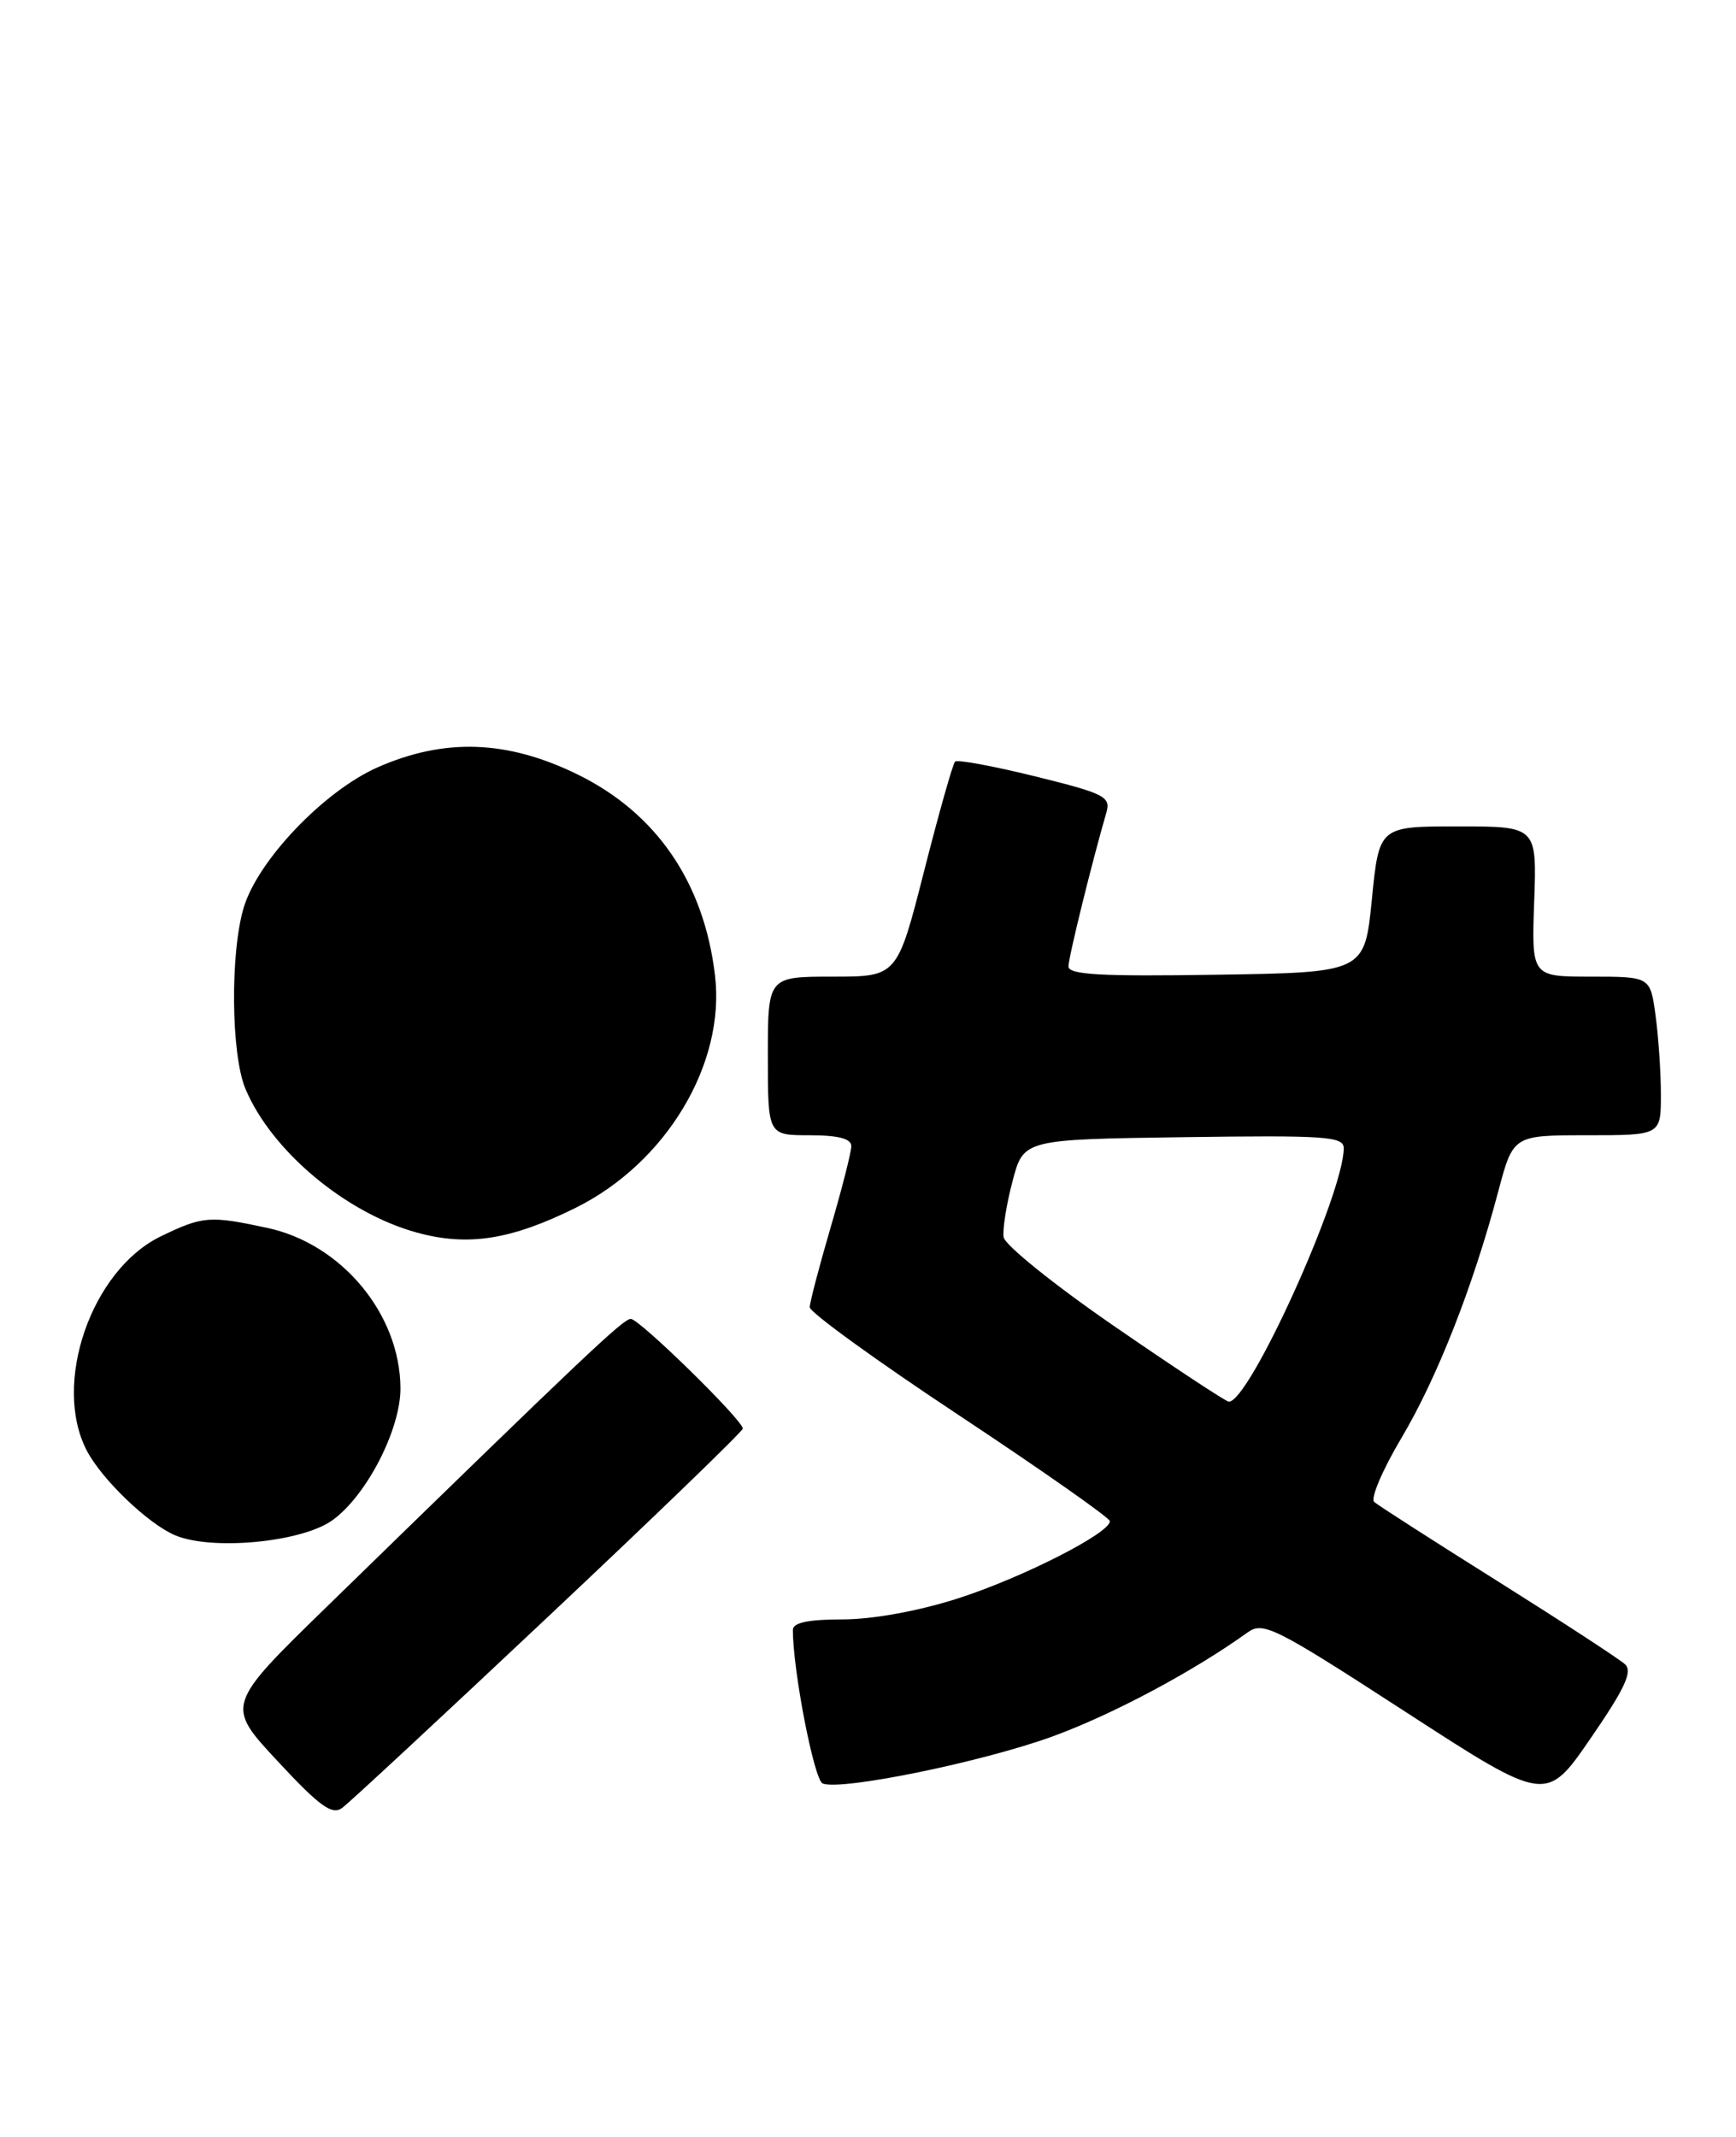 <?xml version="1.0" encoding="UTF-8" standalone="no"?>
<!DOCTYPE svg PUBLIC "-//W3C//DTD SVG 1.1//EN" "http://www.w3.org/Graphics/SVG/1.1/DTD/svg11.dtd" >
<svg xmlns="http://www.w3.org/2000/svg" xmlns:xlink="http://www.w3.org/1999/xlink" version="1.1" viewBox="0 0 208 256">
 <g >
 <path fill="currentColor"
d=" M 65.74 193.61 C 78.54 181.57 89.00 171.46 89.00 171.14 C 89.00 170.13 76.61 158.00 75.58 158.00 C 74.67 158.00 70.21 162.22 39.27 192.37 C 27.03 204.29 27.03 204.29 33.27 210.99 C 38.29 216.39 39.79 217.48 40.99 216.59 C 41.82 215.99 52.95 205.65 65.74 193.61 Z  M 194.71 199.38 C 194.04 198.76 187.20 194.30 179.50 189.46 C 171.80 184.63 165.12 180.34 164.65 179.93 C 164.18 179.53 165.64 176.09 167.90 172.29 C 172.20 165.05 176.49 154.13 179.51 142.75 C 181.30 136.00 181.30 136.00 190.15 136.00 C 199.00 136.00 199.00 136.00 199.00 131.14 C 199.00 128.47 198.71 124.19 198.36 121.64 C 197.73 117.00 197.73 117.00 190.61 117.00 C 183.50 117.00 183.50 117.00 183.82 108.00 C 184.14 99.00 184.14 99.00 174.69 99.00 C 165.24 99.00 165.24 99.00 164.37 107.75 C 163.50 116.50 163.50 116.50 145.75 116.77 C 131.90 116.99 128.00 116.77 128.02 115.77 C 128.03 114.66 130.82 103.34 132.55 97.38 C 133.11 95.44 132.42 95.08 124.04 93.01 C 119.02 91.77 114.69 90.97 114.43 91.24 C 114.16 91.51 112.49 97.41 110.72 104.36 C 107.50 117.00 107.50 117.00 99.75 117.00 C 92.00 117.00 92.00 117.00 92.00 126.50 C 92.00 136.00 92.00 136.00 97.00 136.00 C 100.44 136.00 102.00 136.41 102.00 137.30 C 102.00 138.02 100.88 142.40 99.52 147.05 C 98.16 151.70 97.03 156.00 97.02 156.60 C 97.01 157.21 105.09 163.06 114.98 169.60 C 124.86 176.15 132.96 181.83 132.98 182.23 C 133.02 183.66 122.38 189.06 114.70 191.51 C 110.00 193.01 104.53 194.00 100.95 194.00 C 96.86 194.00 95.00 194.39 95.00 195.25 C 94.99 200.09 97.55 213.27 98.57 213.66 C 100.84 214.54 117.78 211.06 126.14 208.01 C 133.31 205.39 142.94 200.26 149.50 195.55 C 151.35 194.22 152.80 194.96 168.38 205.06 C 185.25 216.00 185.25 216.00 190.58 208.25 C 194.68 202.29 195.64 200.24 194.71 199.38 Z  M 39.80 182.14 C 43.89 179.23 48.01 171.25 47.98 166.28 C 47.93 157.42 40.93 149.01 32.03 147.10 C 25.10 145.61 24.30 145.68 19.27 148.11 C 10.93 152.15 6.22 165.80 10.41 173.80 C 12.23 177.27 17.79 182.59 21.00 183.93 C 25.42 185.78 36.12 184.76 39.80 182.14 Z  M 68.96 144.70 C 79.80 139.33 86.93 127.47 85.67 116.87 C 84.36 105.76 78.69 97.45 69.27 92.81 C 60.82 88.65 53.28 88.38 45.23 91.93 C 38.82 94.77 30.89 103.07 29.20 108.73 C 27.57 114.16 27.68 126.31 29.40 130.42 C 32.50 137.84 41.41 145.32 49.95 147.66 C 56.06 149.34 61.22 148.53 68.96 144.70 Z  M 133.50 158.87 C 126.35 153.95 120.39 149.15 120.25 148.21 C 120.11 147.27 120.59 144.25 121.32 141.50 C 122.63 136.50 122.63 136.50 141.81 136.23 C 158.82 135.99 161.00 136.14 161.00 137.55 C 161.00 143.05 149.57 168.21 147.21 167.91 C 146.82 167.86 140.65 163.80 133.50 158.87 Z "/>
</g>
</svg>